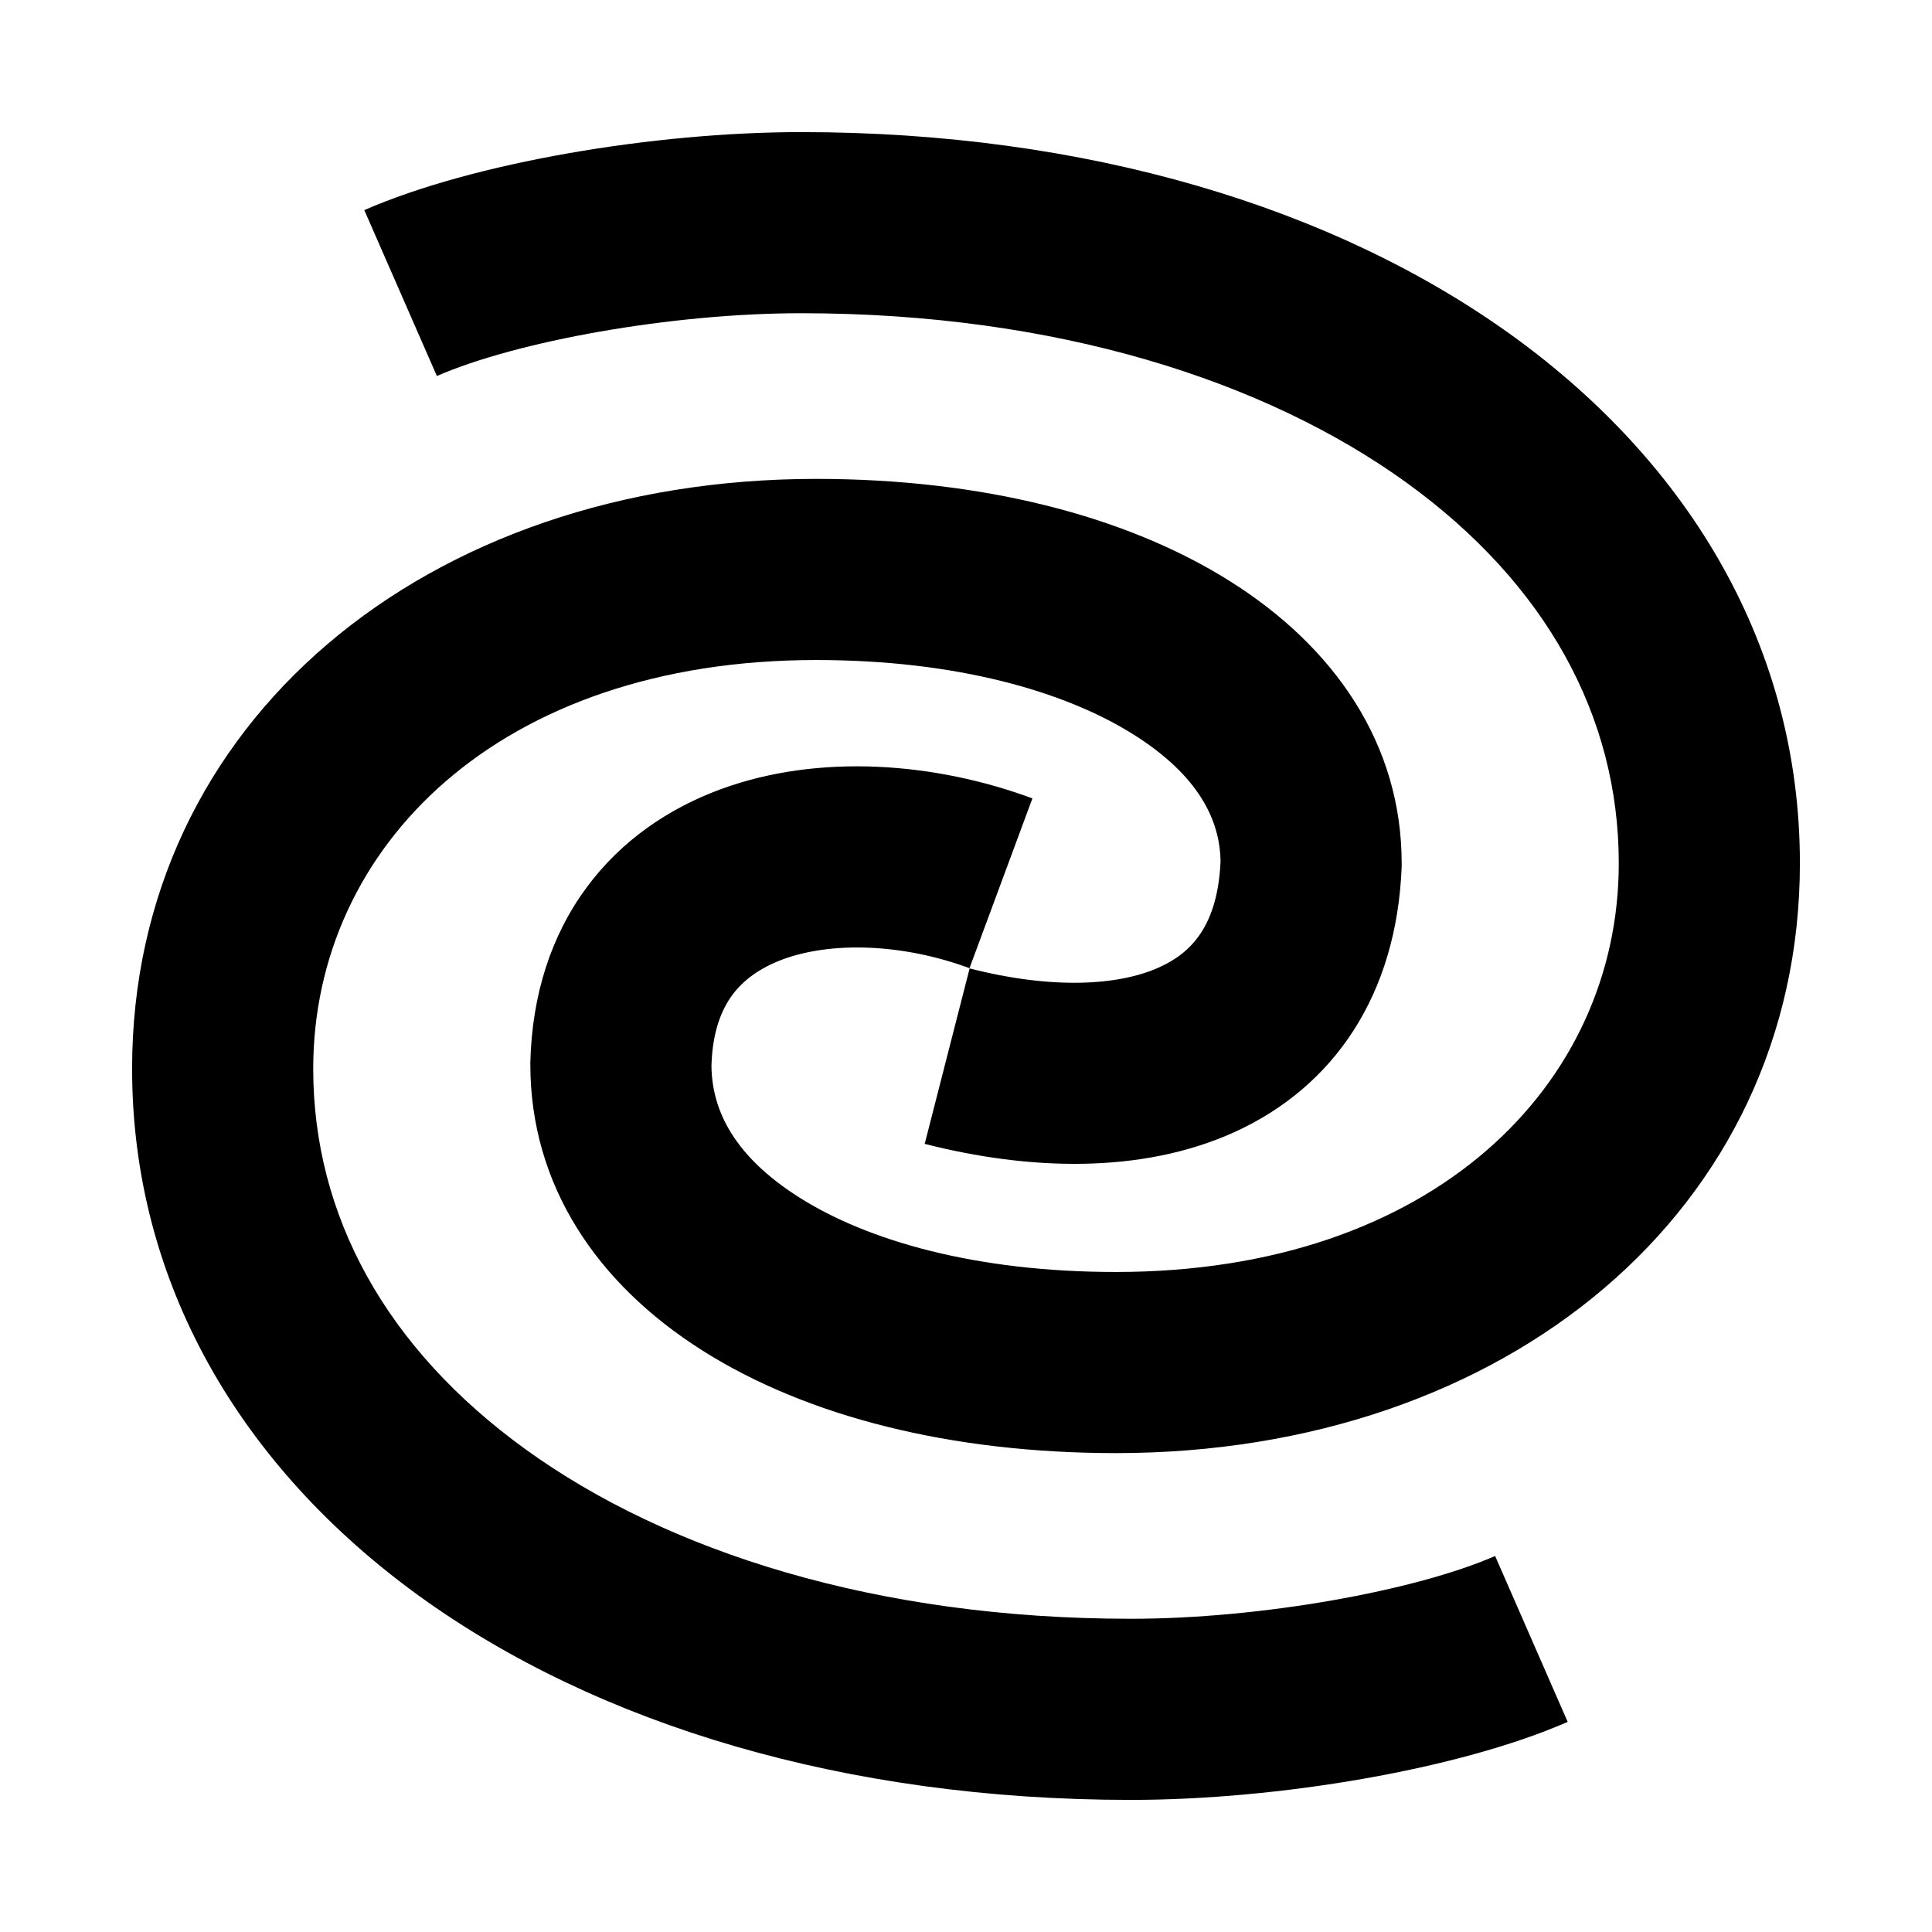 <svg width="16" height="16" viewBox="0 0 16 16" fill="none" xmlns="http://www.w3.org/2000/svg">
<path fill-rule="evenodd" clip-rule="evenodd" d="M3.618 3.114C4.275 2.827 5.554 2.594 6.635 2.594C8.742 2.594 10.475 3.15 11.648 3.997C12.804 4.833 13.406 5.933 13.406 7.149C13.406 8.984 11.868 10.534 9.241 10.534C8.078 10.534 7.182 10.274 6.618 9.916C6.081 9.576 5.895 9.196 5.892 8.825C5.9 8.54 5.977 8.36 6.064 8.241C6.155 8.118 6.29 8.017 6.483 7.945C6.887 7.796 7.474 7.813 8.029 8.018L8.55 6.612C7.749 6.315 6.783 6.235 5.963 6.538C5.543 6.694 5.149 6.955 4.857 7.351C4.563 7.75 4.406 8.24 4.392 8.797L4.392 8.806V8.816C4.392 9.813 4.941 10.63 5.815 11.183C6.682 11.733 7.879 12.034 9.241 12.034C12.471 12.034 14.906 10.021 14.906 7.149C14.906 5.376 14.007 3.852 12.526 2.781C11.049 1.714 8.991 1.094 6.635 1.094C5.419 1.094 3.919 1.346 3.017 1.74L3.618 3.114ZM2.594 8.851C2.594 7.016 4.132 5.466 6.759 5.466C7.921 5.466 8.82 5.726 9.386 6.082C9.926 6.421 10.104 6.792 10.108 7.135C10.084 7.663 9.869 7.89 9.6 8.011C9.261 8.164 8.714 8.195 8.03 8.02L7.658 9.473C8.519 9.693 9.448 9.724 10.216 9.379C11.049 9.003 11.567 8.237 11.608 7.178L11.608 7.163V7.149C11.608 6.167 11.057 5.36 10.184 4.812C9.318 4.267 8.121 3.966 6.759 3.966C3.529 3.966 1.094 5.979 1.094 8.851C1.094 10.624 1.993 12.148 3.474 13.219C4.951 14.286 7.009 14.906 9.365 14.906C10.582 14.906 12.081 14.654 12.983 14.26L12.382 12.886C11.725 13.173 10.446 13.406 9.365 13.406C7.258 13.406 5.525 12.85 4.353 12.003C3.196 11.167 2.594 10.067 2.594 8.851Z" fill="currentColor"/>
</svg>
